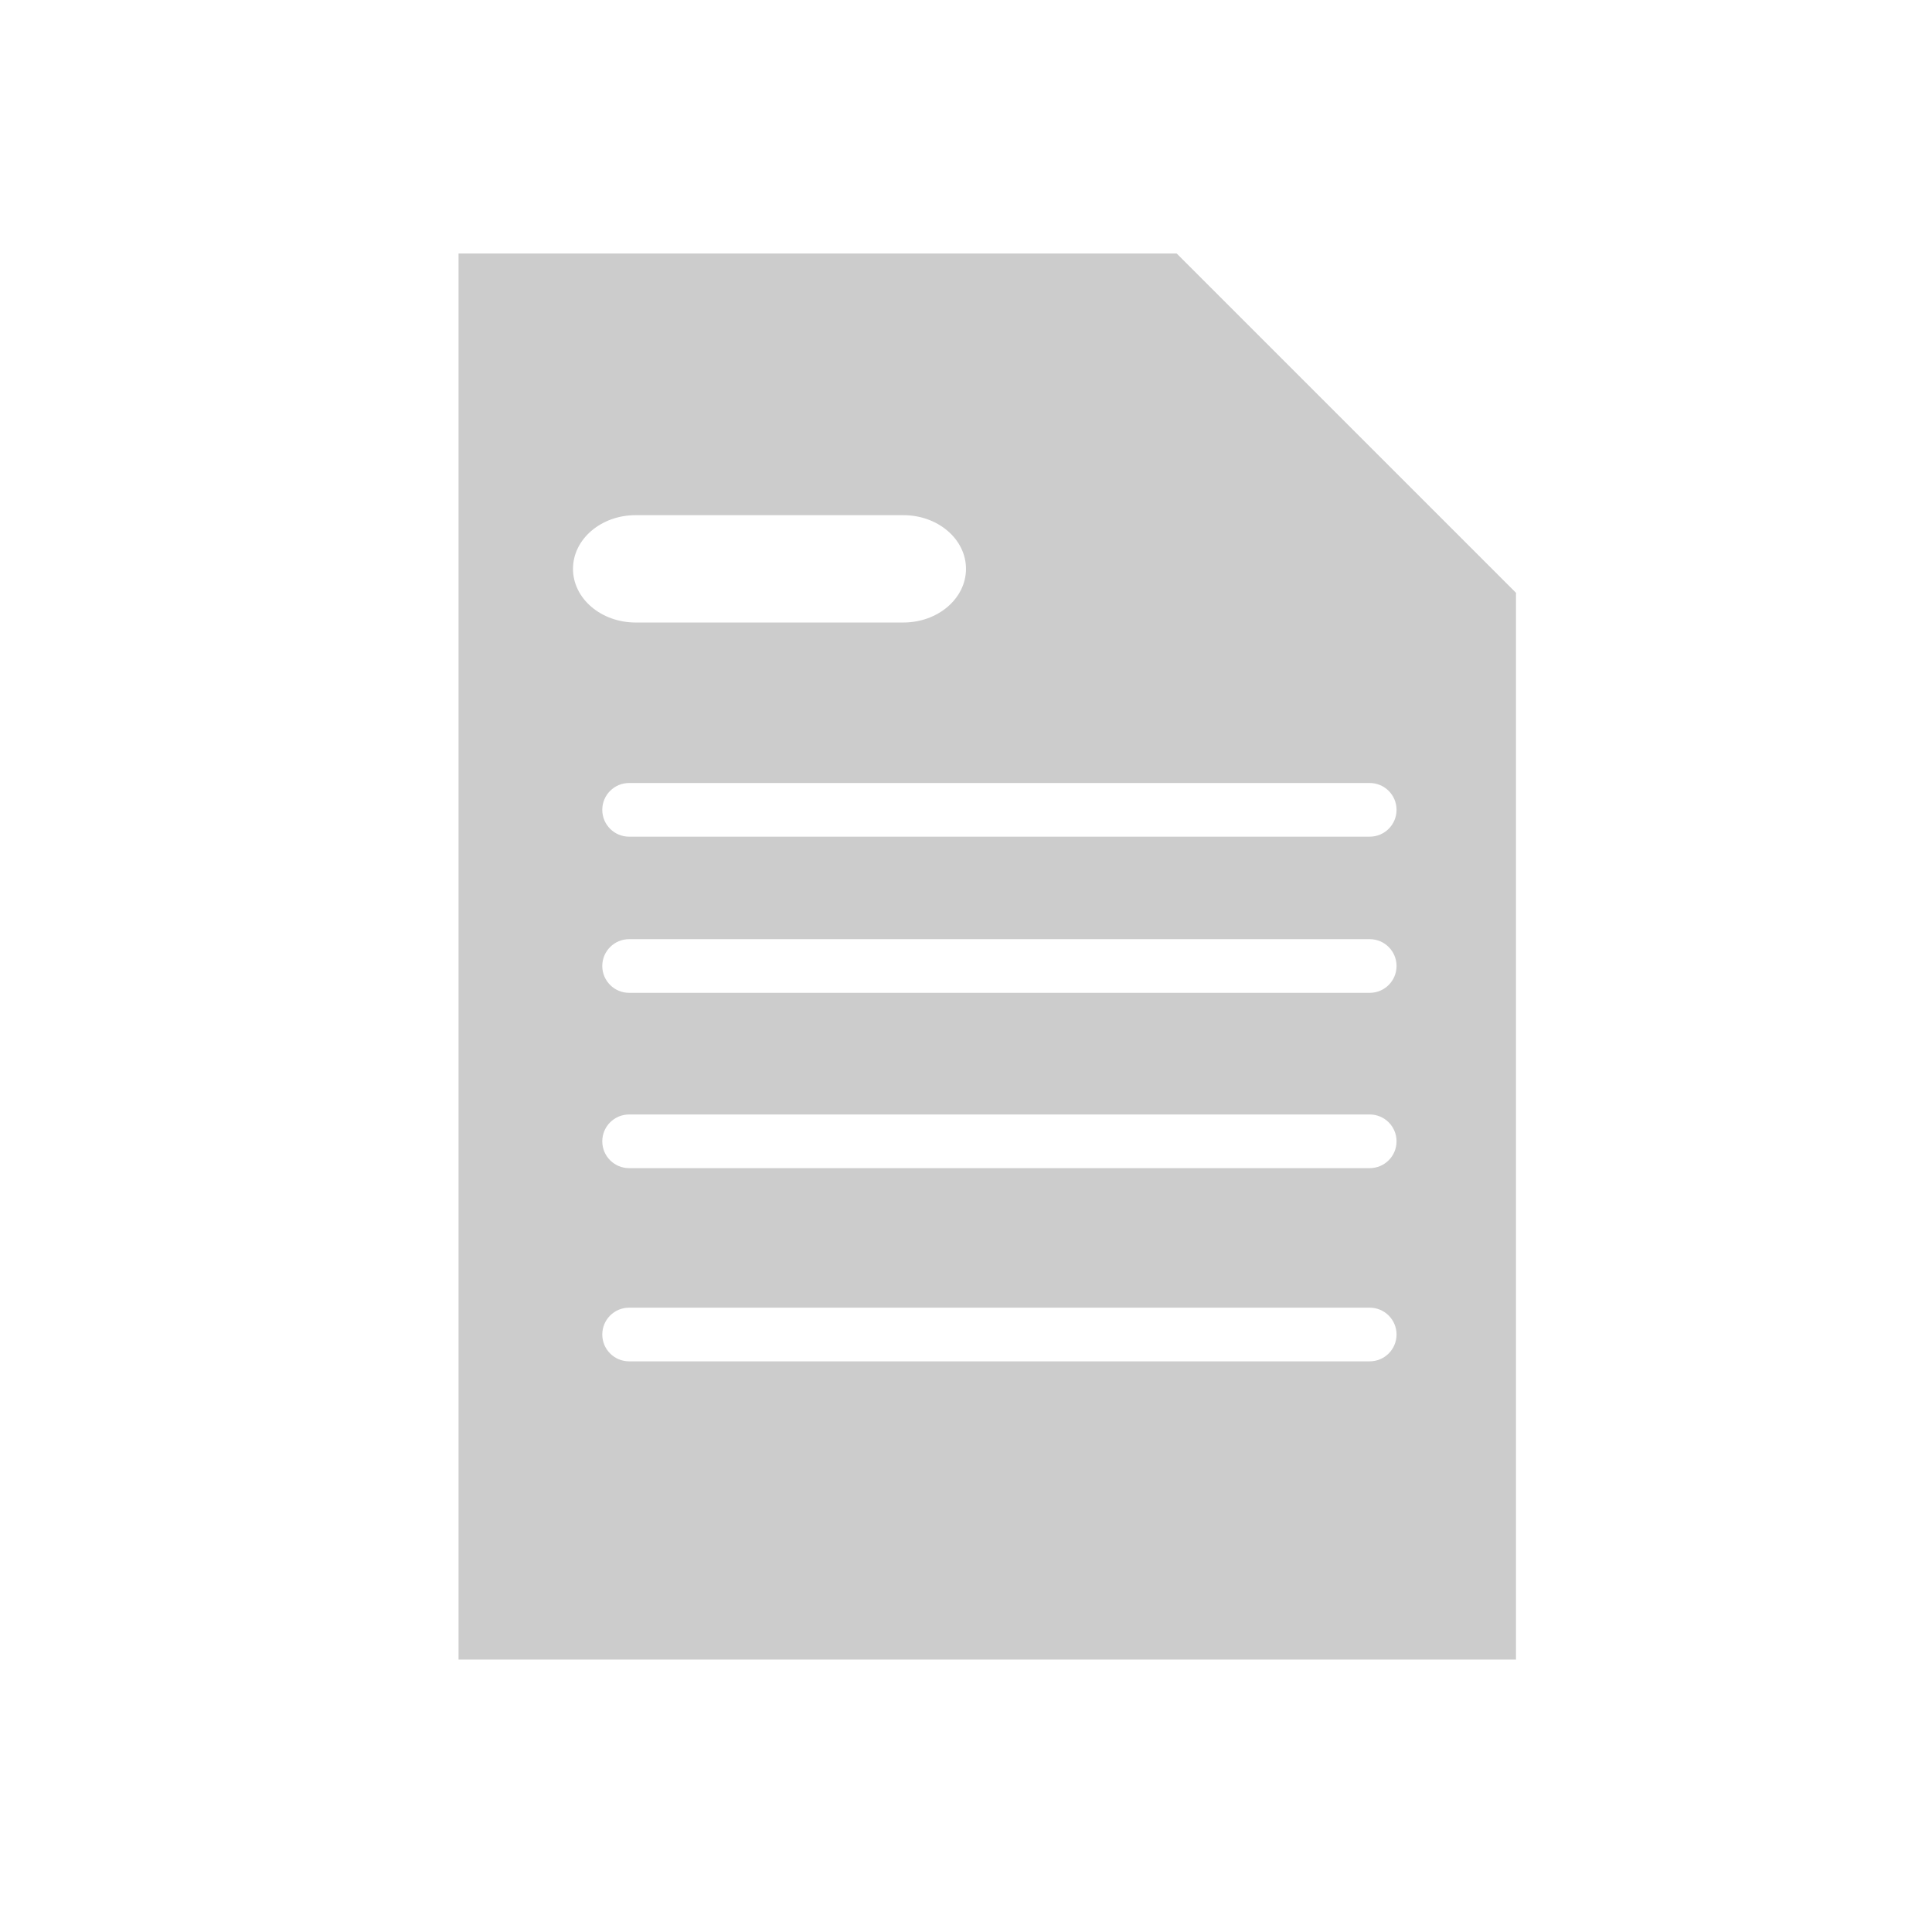 <?xml version="1.0" encoding="utf-8"?>
<!-- Generator: Adobe Illustrator 16.0.4, SVG Export Plug-In . SVG Version: 6.00 Build 0)  -->
<!DOCTYPE svg PUBLIC "-//W3C//DTD SVG 1.1//EN" "http://www.w3.org/Graphics/SVG/1.1/DTD/svg11.dtd">
<svg version="1.1" xmlns="http://www.w3.org/2000/svg" xmlns:xlink="http://www.w3.org/1999/xlink" x="0px" y="0px" width="180px"
	 height="180px" viewBox="0 0 180 180" enable-background="new 0 0 180 180" xml:space="preserve">
<g id="Layer_9" display="none">
</g>
<g id="Layer_1">
</g>
<g id="Layer_2">
</g>
<g id="Layer_3">
</g>
<g id="Layer_4">
</g>
<g id="Layer_5">
</g>
<g id="Layer_6">
</g>
<g id="Layer_7">
</g>
<g id="Layer_8">
</g>
<g id="Layer_10">
</g>
<g id="Layer_11">
</g>
<g id="Layer_12">
</g>
<g id="Layer_13">
</g>
<g id="Layer_14">
</g>
<g id="Layer_15">
</g>
<g id="Layer_16">
</g>
<g id="Layer_17">
</g>
<g id="Layer_18">
</g>
<g id="Layer_19">
</g>
<g id="Layer_20">
</g>
<g id="Layer_22">
</g>
<g id="Layer_21">
</g>
<g id="Layer_30">
</g>
<g id="Layer_23">
</g>
<g id="Layer_24">
</g>
<g id="Layer_25">
</g>
<g id="Layer_26">
</g>
<g id="Layer_27">
</g>
<g id="Layer_28">
	<path fill="#CCCCCC" d="M109.612,23.617H42.723v131h98.519v-99.37L109.612,23.617z M53.385,52.997c0-2.762,2.612-5,5.834-5h24.946
		c3.222,0,5.834,2.238,5.834,5s-2.612,5-5.834,5H59.219C55.997,57.997,53.385,55.759,53.385,52.997z M127.613,126.833h-69
		c-1.381,0-2.5-1.119-2.5-2.5s1.119-2.5,2.5-2.5h69c1.381,0,2.5,1.119,2.5,2.5S128.994,126.833,127.613,126.833z M127.613,108.833
		h-69c-1.381,0-2.5-1.119-2.5-2.5s1.119-2.5,2.5-2.5h69c1.381,0,2.5,1.119,2.5,2.5S128.994,108.833,127.613,108.833z M127.613,92.5
		h-69c-1.381,0-2.5-1.119-2.5-2.5s1.119-2.5,2.5-2.5h69c1.381,0,2.5,1.119,2.5,2.5S128.994,92.5,127.613,92.5z M127.613,77.951h-69
		c-1.381,0-2.5-1.119-2.5-2.5s1.119-2.5,2.5-2.5h69c1.381,0,2.5,1.119,2.5,2.5S128.994,77.951,127.613,77.951z"/>
	<polygon fill="#CCCCCC" points="109.612,23.617 141.242,55.247 109.612,55.247 	"/>
</g>
<g id="Layer_29">
</g>
</svg>
